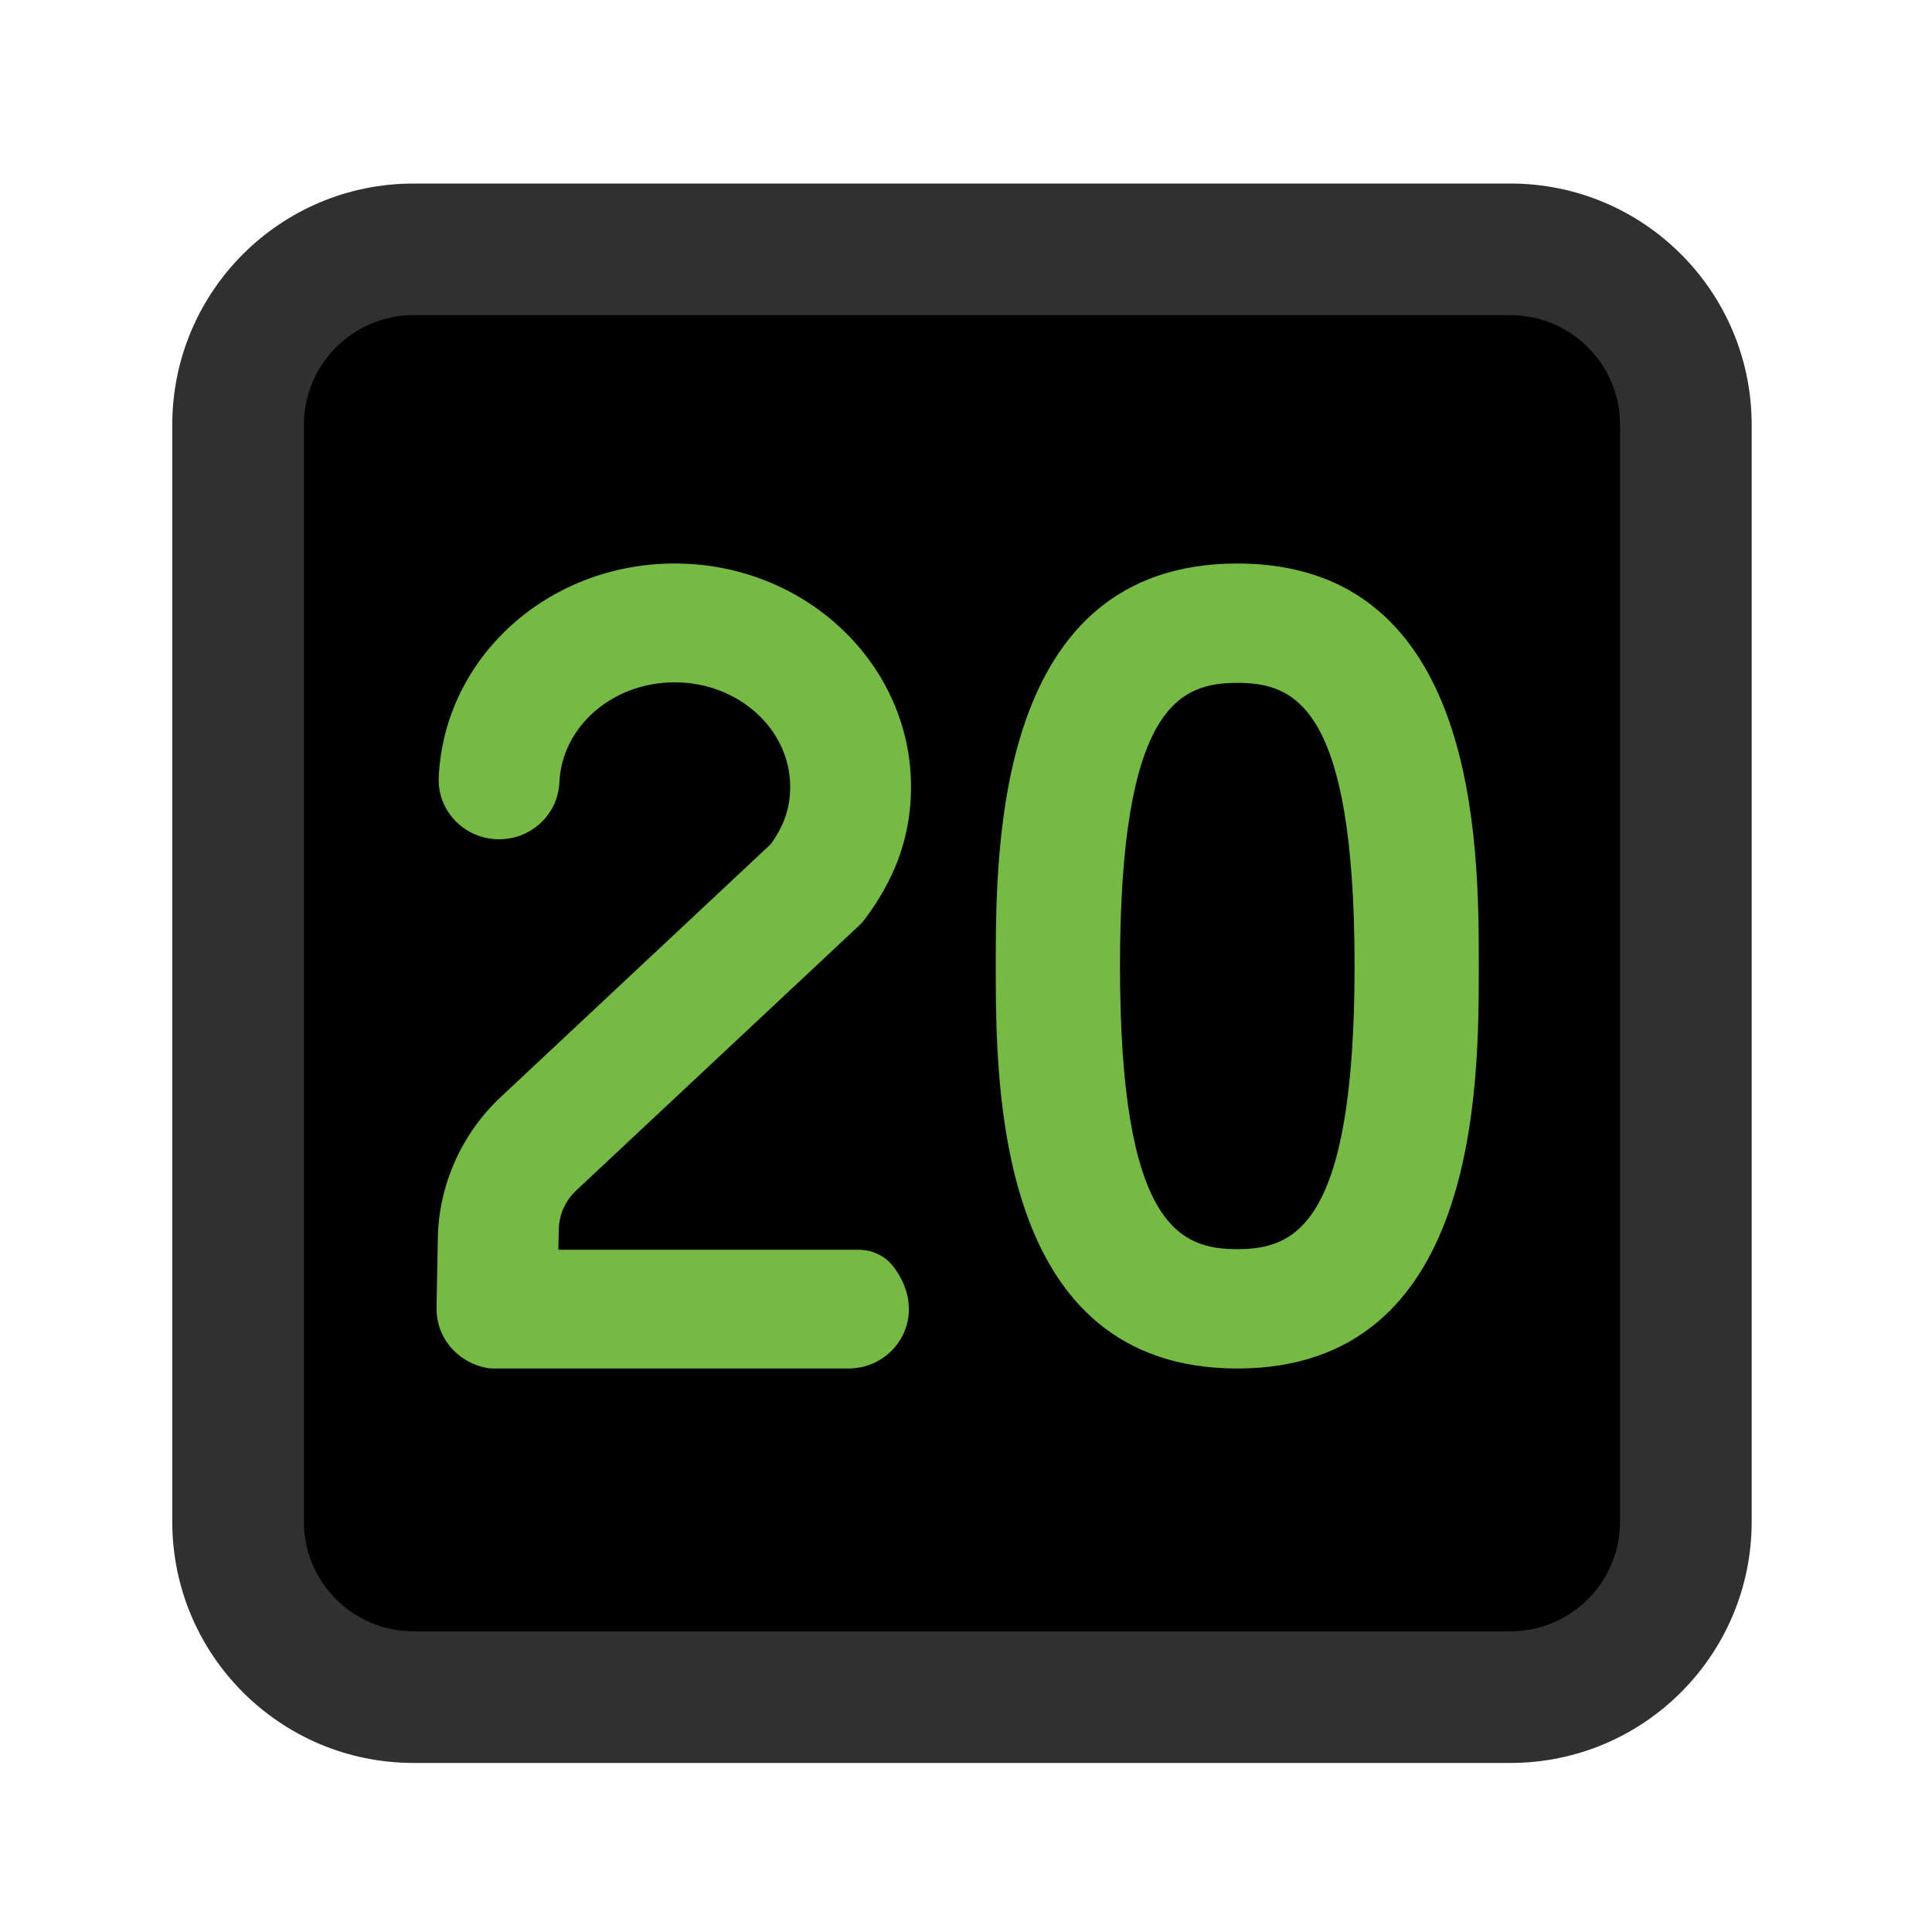 <?xml version="1.0" encoding="UTF-8" standalone="no"?>
<svg version="1.1" xmlns="http://www.w3.org/2000/svg" xmlns:xlink="http://www.w3.org/1999/xlink" x="0px" y="0px" width="24px" height="24px" viewBox="0 0 24 24" enable-background="new 0 0 24 24" xml:space="preserve">
  <g id="frame" transform="matrix(1.09,0,0,1.09,-1.13,-0.99)">
    <path fill="#303030" d="M5.75,3h12.5c1.519,0,2.75,1.231,2.75,2.75v12.5c0,1.519,-1.231,2.75,-2.75,2.75h-12.5C4.231,21,3,19.769,3,18.25v-12.5C3,4.231,4.231,3,5.75,3z"/>
    <path fill="#000000" d="M5.75,4.5C5.06,4.5,4.5,5.06,4.5,5.75v12.5c0,0.69,0.56,1.25,1.25,1.25h12.5c0.69,0,1.25,-0.56,1.25,-1.25v-12.5c0,-0.69,-0.56,-1.25,-1.25,-1.25H5.75z"/>
  </g>
  <g id="tens" transform="translate(4.37,6.0)">
    <path fill="#74ba43" d="M6.171,11l-4.403,0c-0.036,0,-0.071,-0.002,-0.106,-0.01c-0.383,-0.083,-0.615,-0.402,-0.609,-0.742l0.016,-0.872c0.012,-0.658,0.297,-1.295,0.781,-1.748l3.356,-3.143c0.122,-0.173,0.24,-0.388,0.24,-0.711c0,-0.716,-0.643,-1.298,-1.434,-1.298c-0.772,0,-1.402,0.547,-1.433,1.244c-0.018,0.407,-0.367,0.723,-0.782,0.705c-0.414,-0.018,-0.735,-0.362,-0.717,-0.769C1.148,2.167,2.435,1,4.013,1c1.618,0,2.934,1.244,2.934,2.774c0,0.792,-0.336,1.324,-0.579,1.651c-0.018,0.024,-0.037,0.045,-0.059,0.066c-0.311,0.291,-2.777,2.601,-3.521,3.297c-0.135,0.127,-0.213,0.301,-0.217,0.485l-0.005,0.252h3.733c0.172,0,0.335,0.081,0.436,0.218C7.182,10.345,6.754,11,6.171,11z"/>
  </g>
  <g id="ones" transform="translate(11.37,6.0)">
    <path fill="#74ba43" d="M4,11c-3,0,-3,-3.504,-3,-5c0,-1.496,0,-5,3,-5s3,3.504,3,5C7,7.496,7,11,4,11zM4,2.483c-0.705,0,-1.457,0.272,-1.457,3.517c0,3.245,0.752,3.517,1.457,3.517S5.457,9.245,5.457,6C5.457,2.755,4.705,2.483,4,2.483z"/>
  </g>
</svg>
